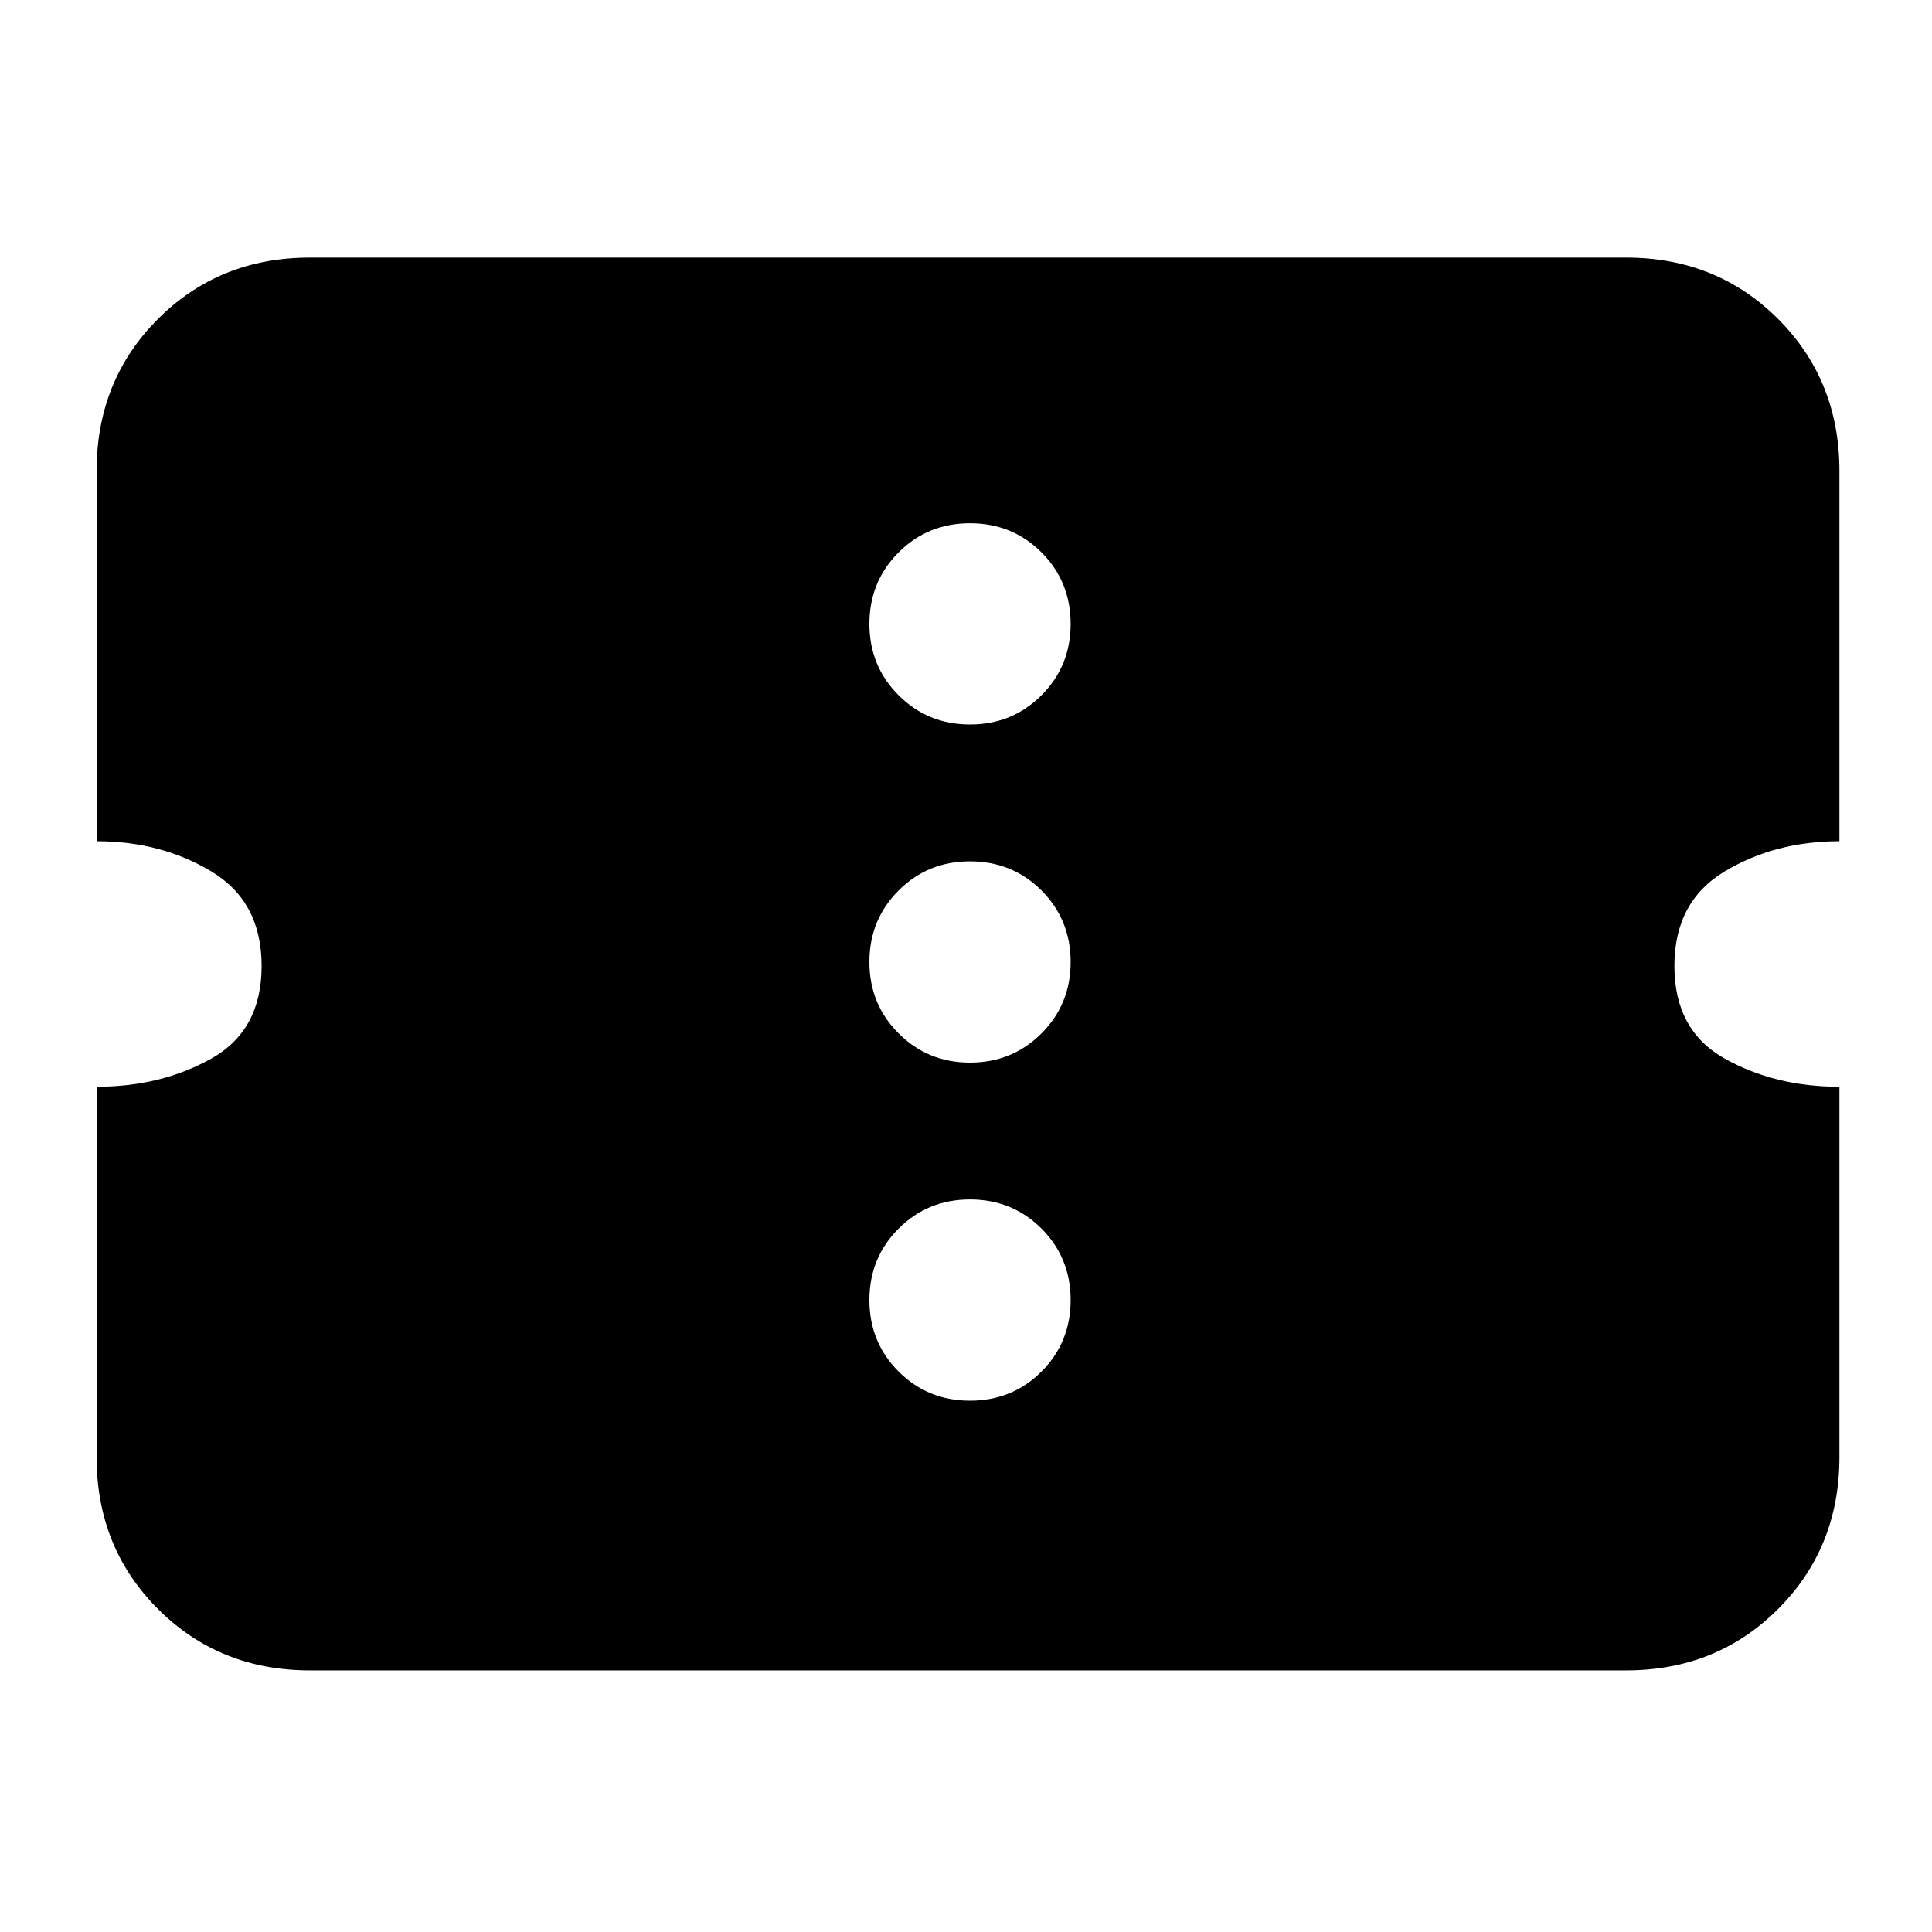 <svg xmlns="http://www.w3.org/2000/svg" height="24" width="24"><path d="M3.85 20.75Q2.725 20.75 1.963 19.988Q1.2 19.225 1.2 18.1V13.5Q2 13.5 2.625 13.15Q3.25 12.8 3.25 12Q3.25 11.2 2.625 10.825Q2 10.45 1.2 10.45V5.85Q1.2 4.725 1.963 3.962Q2.725 3.2 3.85 3.2H20.2Q21.325 3.2 22.088 3.962Q22.85 4.725 22.85 5.85V10.45Q22.05 10.45 21.425 10.825Q20.8 11.2 20.8 12Q20.8 12.8 21.425 13.15Q22.05 13.5 22.85 13.5V18.1Q22.85 19.225 22.088 19.988Q21.325 20.75 20.2 20.75ZM12.05 17.4Q12.575 17.4 12.938 17.038Q13.3 16.675 13.3 16.15Q13.3 15.625 12.938 15.262Q12.575 14.9 12.05 14.9Q11.525 14.9 11.163 15.262Q10.8 15.625 10.8 16.15Q10.8 16.675 11.163 17.038Q11.525 17.4 12.05 17.4ZM12.05 13.2Q12.575 13.2 12.938 12.837Q13.3 12.475 13.3 11.95Q13.3 11.425 12.938 11.062Q12.575 10.7 12.05 10.7Q11.525 10.7 11.163 11.062Q10.8 11.425 10.8 11.95Q10.8 12.475 11.163 12.837Q11.525 13.2 12.05 13.2ZM12.05 9Q12.575 9 12.938 8.637Q13.3 8.275 13.3 7.75Q13.3 7.225 12.938 6.862Q12.575 6.5 12.05 6.5Q11.525 6.5 11.163 6.862Q10.8 7.225 10.8 7.75Q10.8 8.275 11.163 8.637Q11.525 9 12.05 9Z"/></svg>